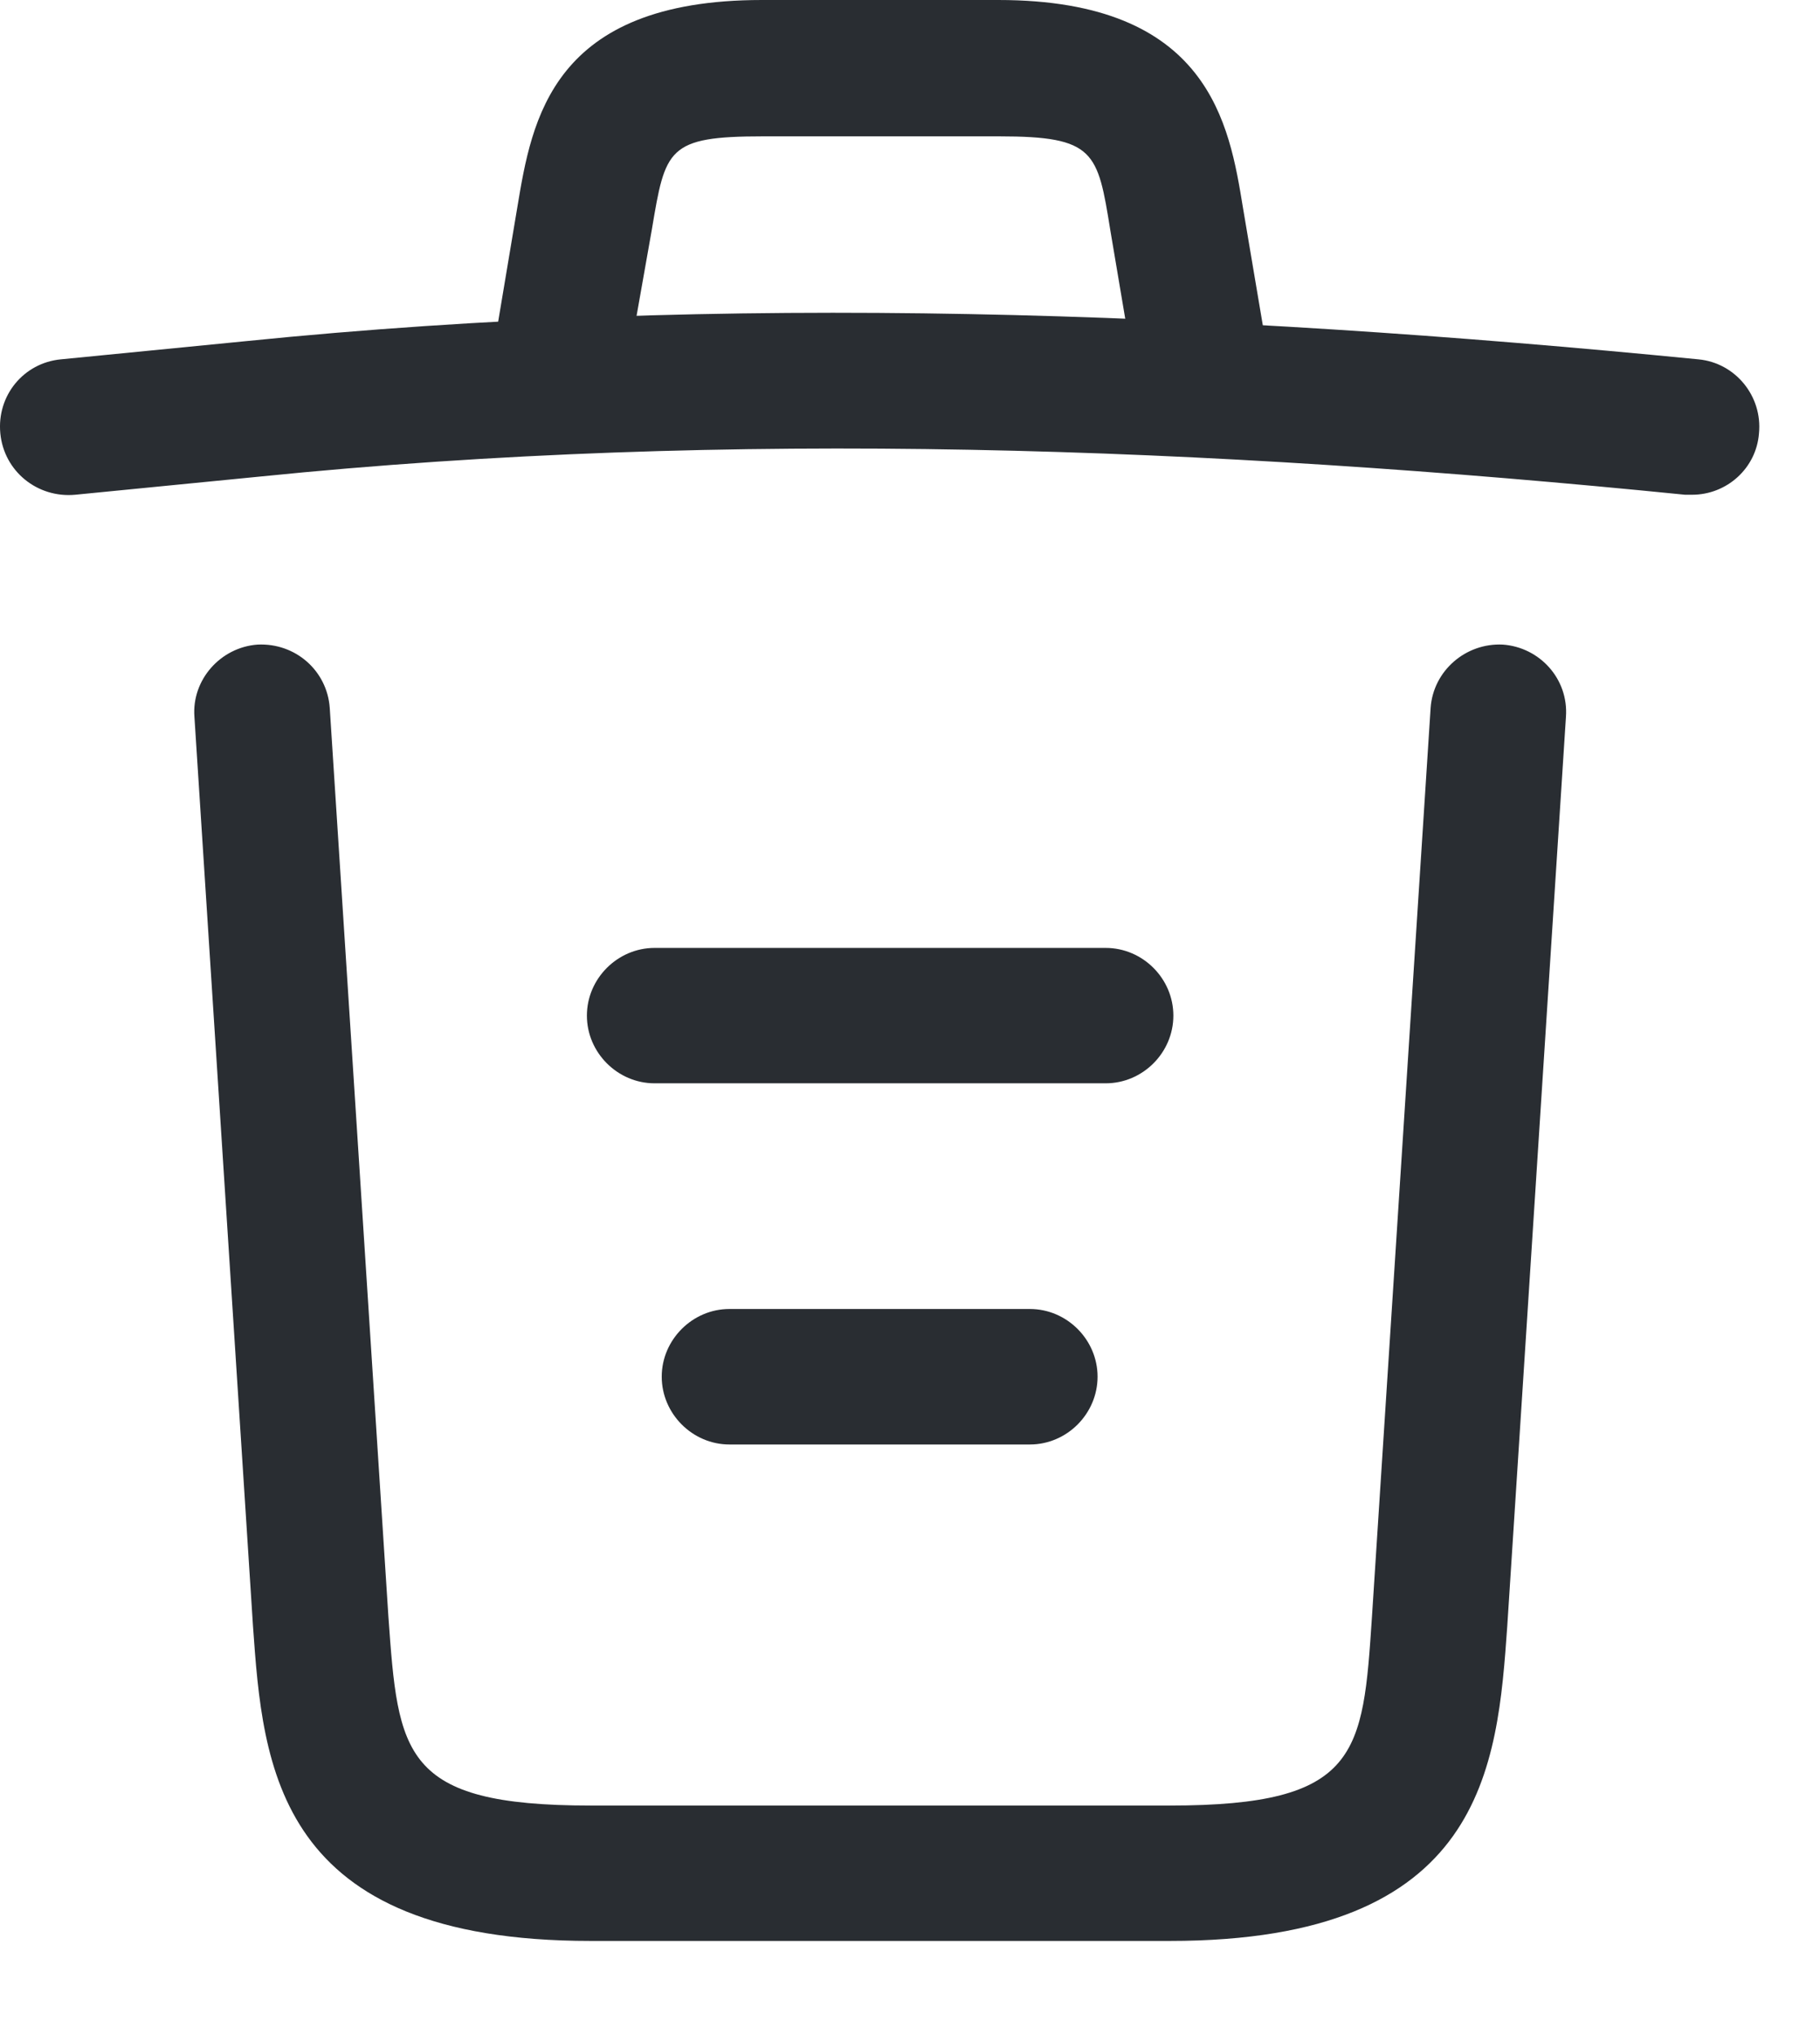 <svg width="17" height="19" viewBox="0 0 17 19" fill="none" xmlns="http://www.w3.org/2000/svg">
<path d="M15.806 4.619C15.789 4.619 15.764 4.619 15.739 4.619C11.28 4.172 6.83 4.003 2.422 4.45L0.703 4.619C0.349 4.652 0.037 4.4 0.003 4.046C-0.031 3.692 0.222 3.388 0.568 3.355L2.287 3.186C6.771 2.731 11.314 2.908 15.865 3.355C16.211 3.388 16.464 3.7 16.43 4.046C16.405 4.374 16.127 4.619 15.806 4.619Z" fill="#292D32"/>
<path d="M5.271 3.768C5.238 3.768 5.204 3.768 5.162 3.759C4.825 3.7 4.589 3.371 4.648 3.034L4.833 1.93C4.968 1.121 5.153 0 7.117 0H9.325C11.298 0 11.483 1.163 11.61 1.939L11.795 3.034C11.854 3.38 11.618 3.708 11.281 3.759C10.935 3.818 10.607 3.582 10.556 3.245L10.371 2.149C10.253 1.416 10.227 1.273 9.334 1.273H7.126C6.232 1.273 6.215 1.391 6.089 2.141L5.895 3.237C5.845 3.548 5.575 3.768 5.271 3.768Z" fill="#292D32"/>
<path d="M10.927 18.121H5.516C2.574 18.121 2.456 16.494 2.363 15.18L1.816 6.692C1.79 6.347 2.06 6.043 2.406 6.018C2.76 6.001 3.055 6.262 3.08 6.608L3.628 15.095C3.72 16.376 3.754 16.857 5.516 16.857H10.927C12.697 16.857 12.73 16.376 12.815 15.095L13.363 6.608C13.388 6.262 13.691 6.001 14.037 6.018C14.382 6.043 14.652 6.338 14.627 6.692L14.079 15.18C13.986 16.494 13.868 18.121 10.927 18.121Z" fill="#292D32"/>
<path d="M9.62 13.486H6.813C6.468 13.486 6.181 13.199 6.181 12.853C6.181 12.508 6.468 12.221 6.813 12.221H9.62C9.966 12.221 10.252 12.508 10.252 12.853C10.252 13.199 9.966 13.486 9.62 13.486Z" fill="#292D32"/>
<path d="M10.328 10.114H6.114C5.769 10.114 5.482 9.828 5.482 9.482C5.482 9.136 5.769 8.85 6.114 8.85H10.328C10.674 8.85 10.96 9.136 10.96 9.482C10.96 9.828 10.674 10.114 10.328 10.114Z" fill="#292D32"/>
</svg>
